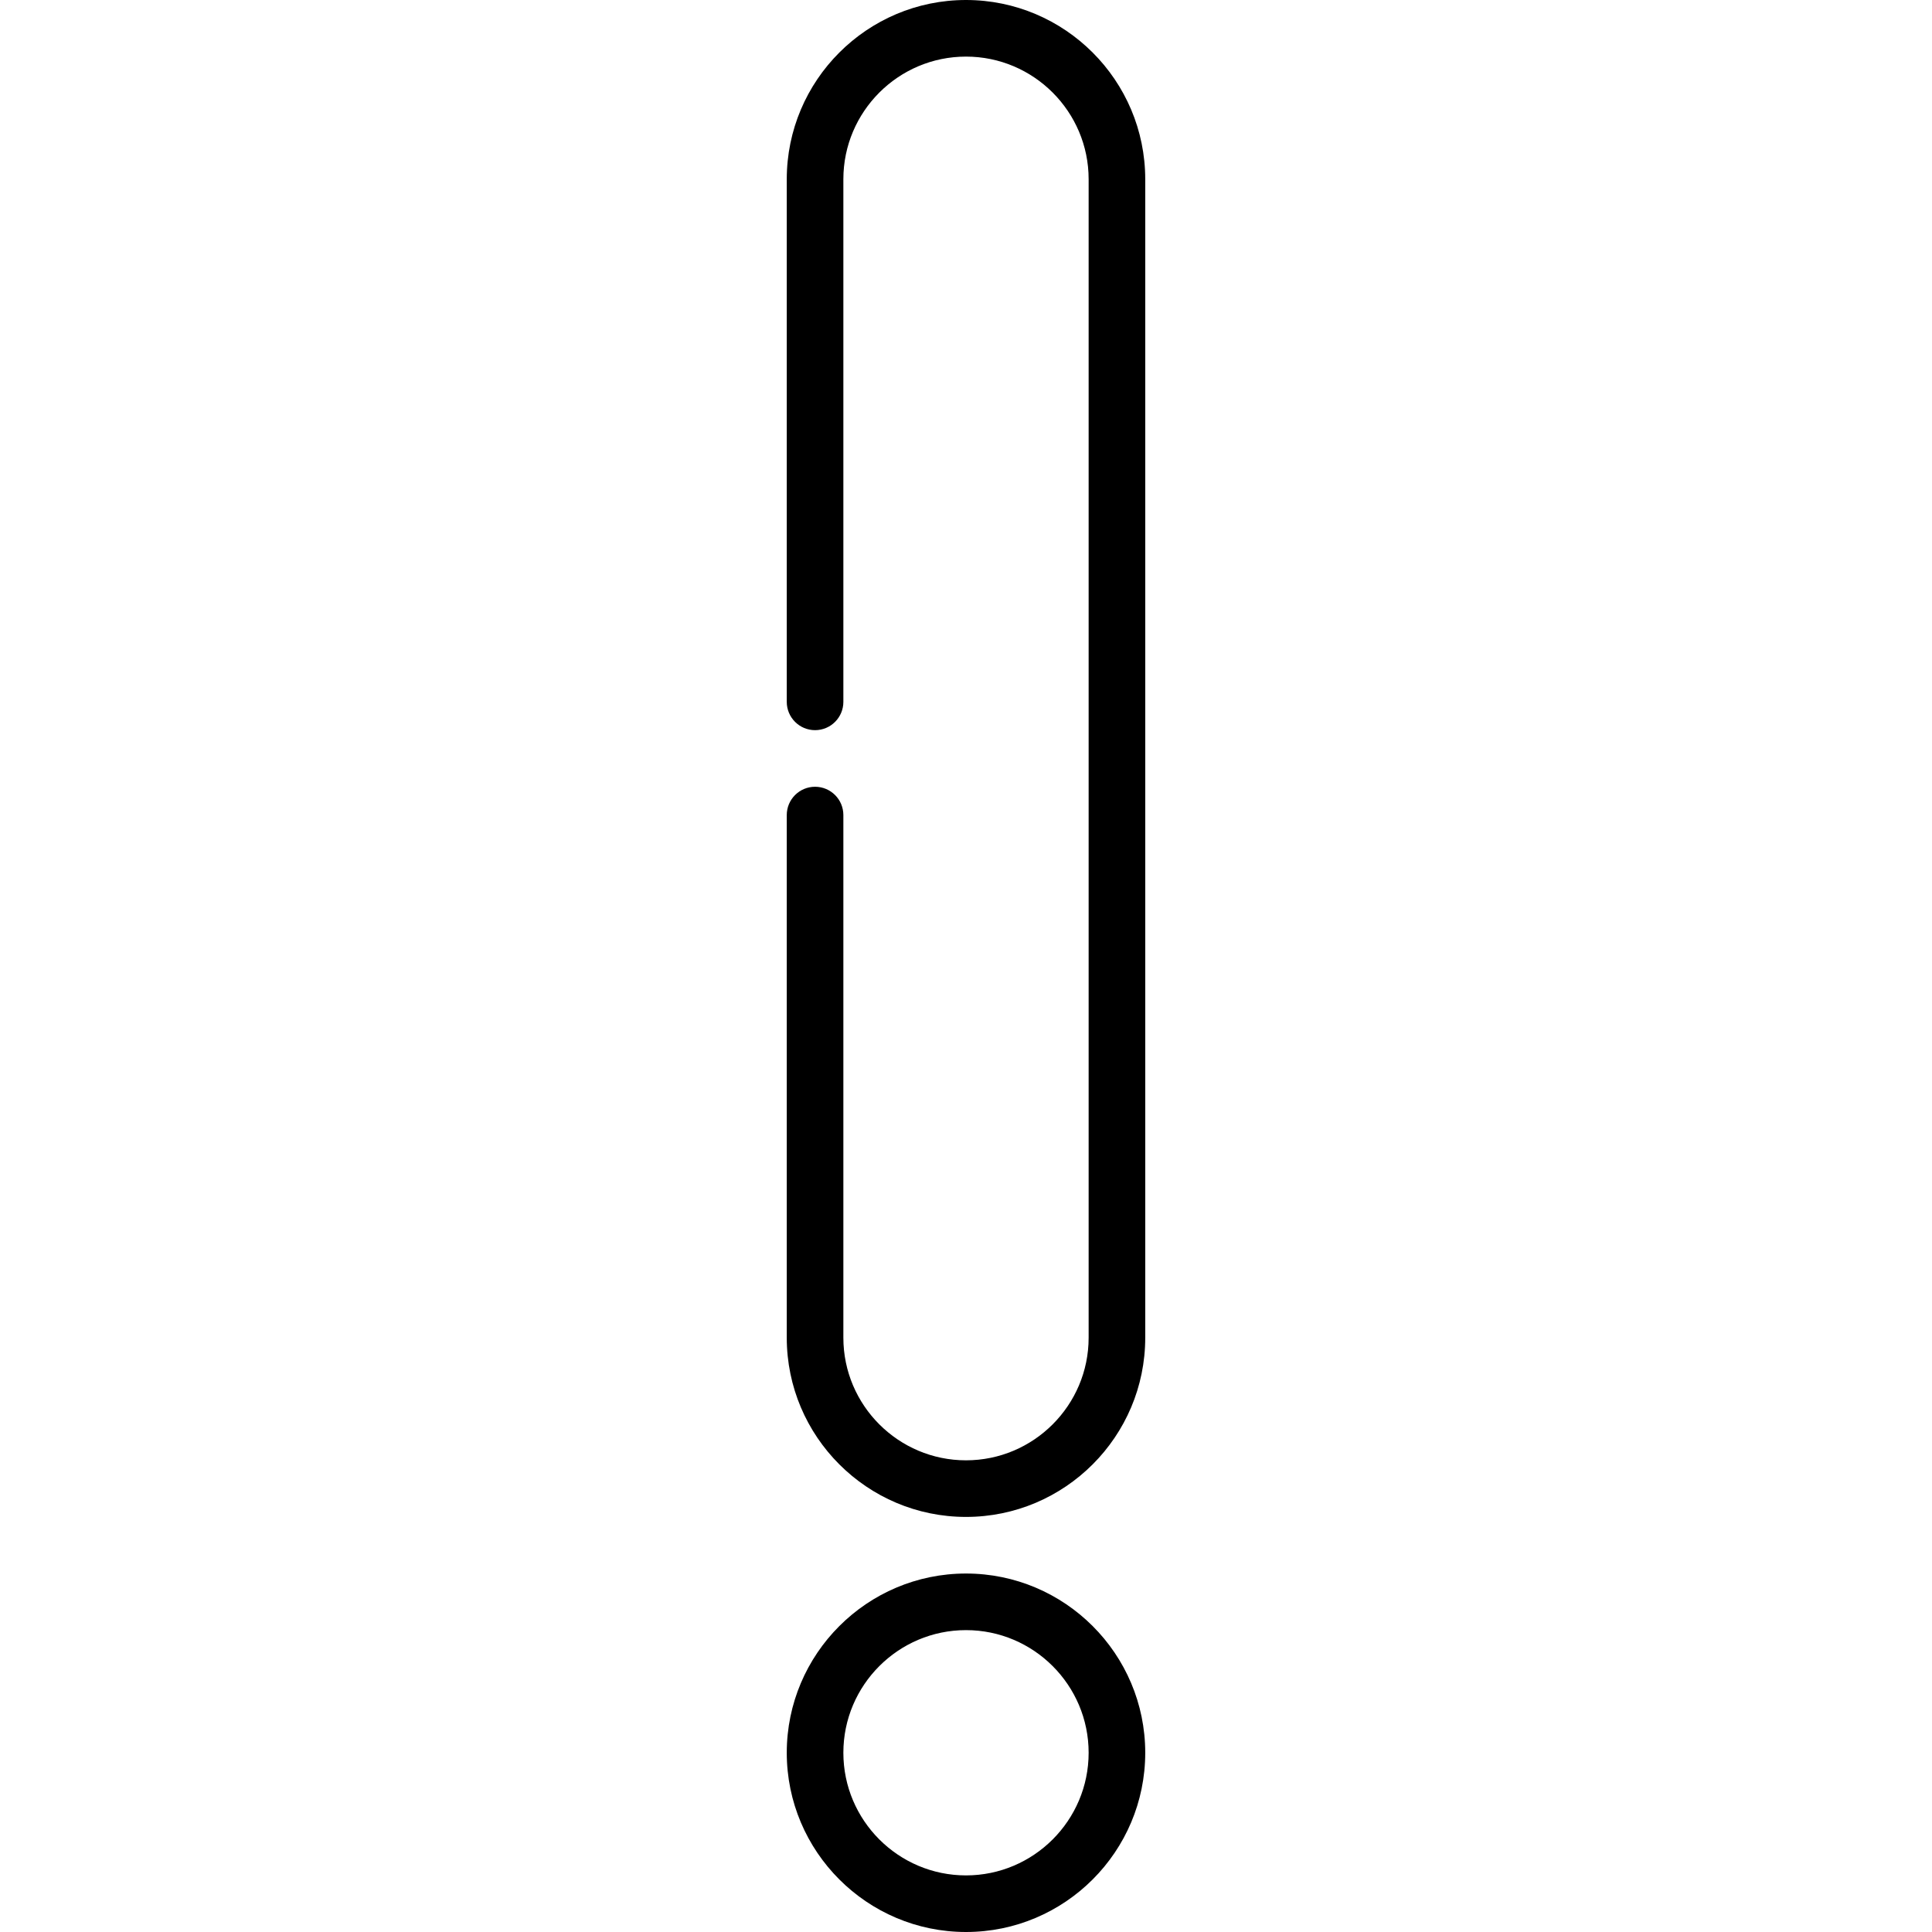<?xml version="1.0" encoding="iso-8859-1"?>
<!-- Generator: Adobe Illustrator 19.0.0, SVG Export Plug-In . SVG Version: 6.00 Build 0)  -->
<svg version="1.1" id="Capa_1" xmlns="http://www.w3.org/2000/svg" xmlns:xlink="http://www.w3.org/1999/xlink" x="0px" y="0px"
	 viewBox="0 0 512 512" style="enable-background:new 0 0 512 512;" xml:space="preserve">
<g>
	<g>
		<path d="M256,0c-26.191,0-47.5,21.309-47.5,47.5V186c0,4.143,3.357,7.5,7.5,7.5s7.5-3.357,7.5-7.5V47.5
			c0-17.921,14.579-32.5,32.5-32.5s32.5,14.579,32.5,32.5v307c0,17.921-14.579,32.5-32.5,32.5c-17.921,0-32.5-14.579-32.5-32.5V216
			c0-4.143-3.357-7.5-7.5-7.5s-7.5,3.357-7.5,7.5v138.5c0,26.191,21.309,47.5,47.5,47.5s47.5-21.309,47.5-47.5v-307
			C303.5,21.309,282.191,0,256,0z"/>
	</g>
</g>
<g>
	<g>
		<path d="M256,417c-26.191,0-47.5,21.309-47.5,47.5c0,26.191,21.309,47.5,47.5,47.5s47.5-21.309,47.5-47.5
			C303.5,438.309,282.191,417,256,417z M256,497c-17.921,0-32.5-14.579-32.5-32.5c0-17.921,14.579-32.5,32.5-32.5
			s32.5,14.579,32.5,32.5C288.5,482.421,273.921,497,256,497z"/>
	</g>
</g>
<g>
</g>
<g>
</g>
<g>
</g>
<g>
</g>
<g>
</g>
<g>
</g>
<g>
</g>
<g>
</g>
<g>
</g>
<g>
</g>
<g>
</g>
<g>
</g>
<g>
</g>
<g>
</g>
<g>
</g>
</svg>
